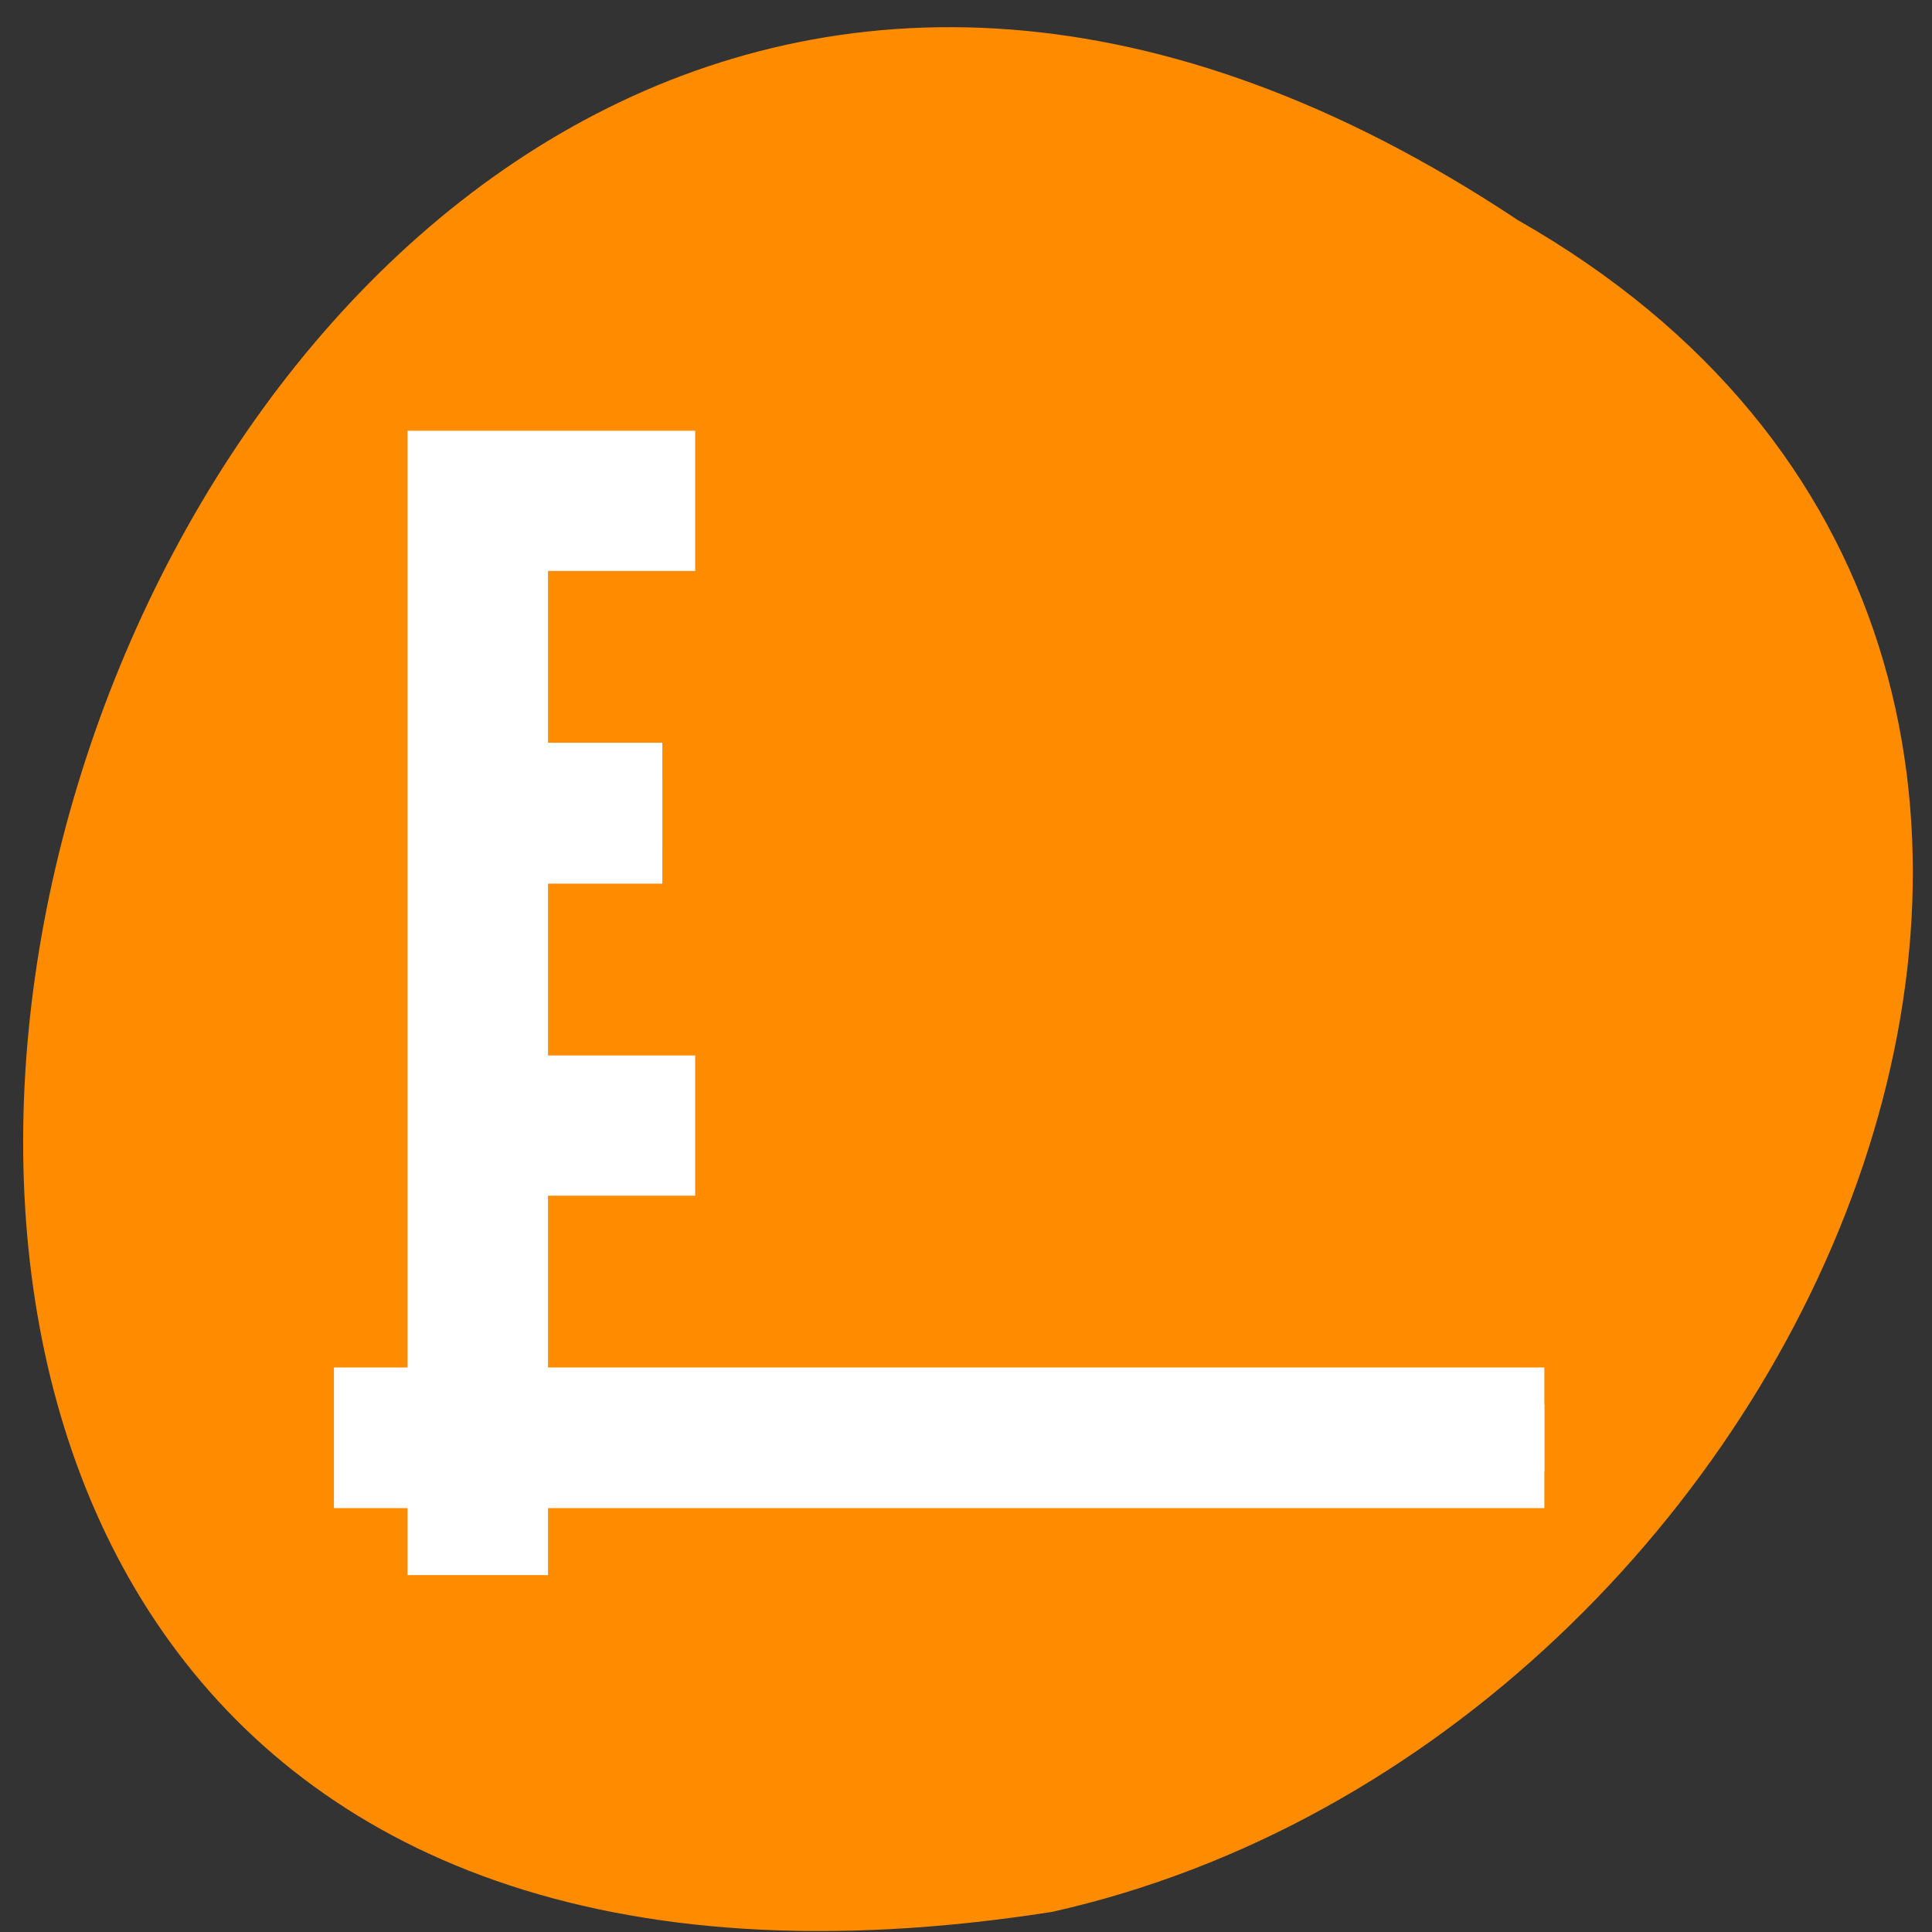 <svg xmlns="http://www.w3.org/2000/svg" viewBox="0 0 24 24"><rect x="0" y="0" width="24" height="24" fill="#333333" stroke="none"/><path d="m 18.855 2.734 c -17.895 -11.891 -28.152 24.516 -5.785 21.016 c 9.562 -2.141 15.363 -15.559 5.785 -21.016" style="fill:#ff8c00"/><path d="m 571.08 625.01 h -15.394 v 0.911 h -1.1 v -0.911 h -1.1 v -0.911 h 1.1 v -12.732 h 3.3 v 0.906 h -2.2 v 7.585 h 2.2 v 0.906 h -2.2 v 3.335 h 15.394 m -13.185 -7.576 h -2.2 v -0.915 h 2.2" transform="matrix(0.831 0 0 0.914 -455.383 -552.982)" style="fill:#fff;stroke:#fff"/></svg>